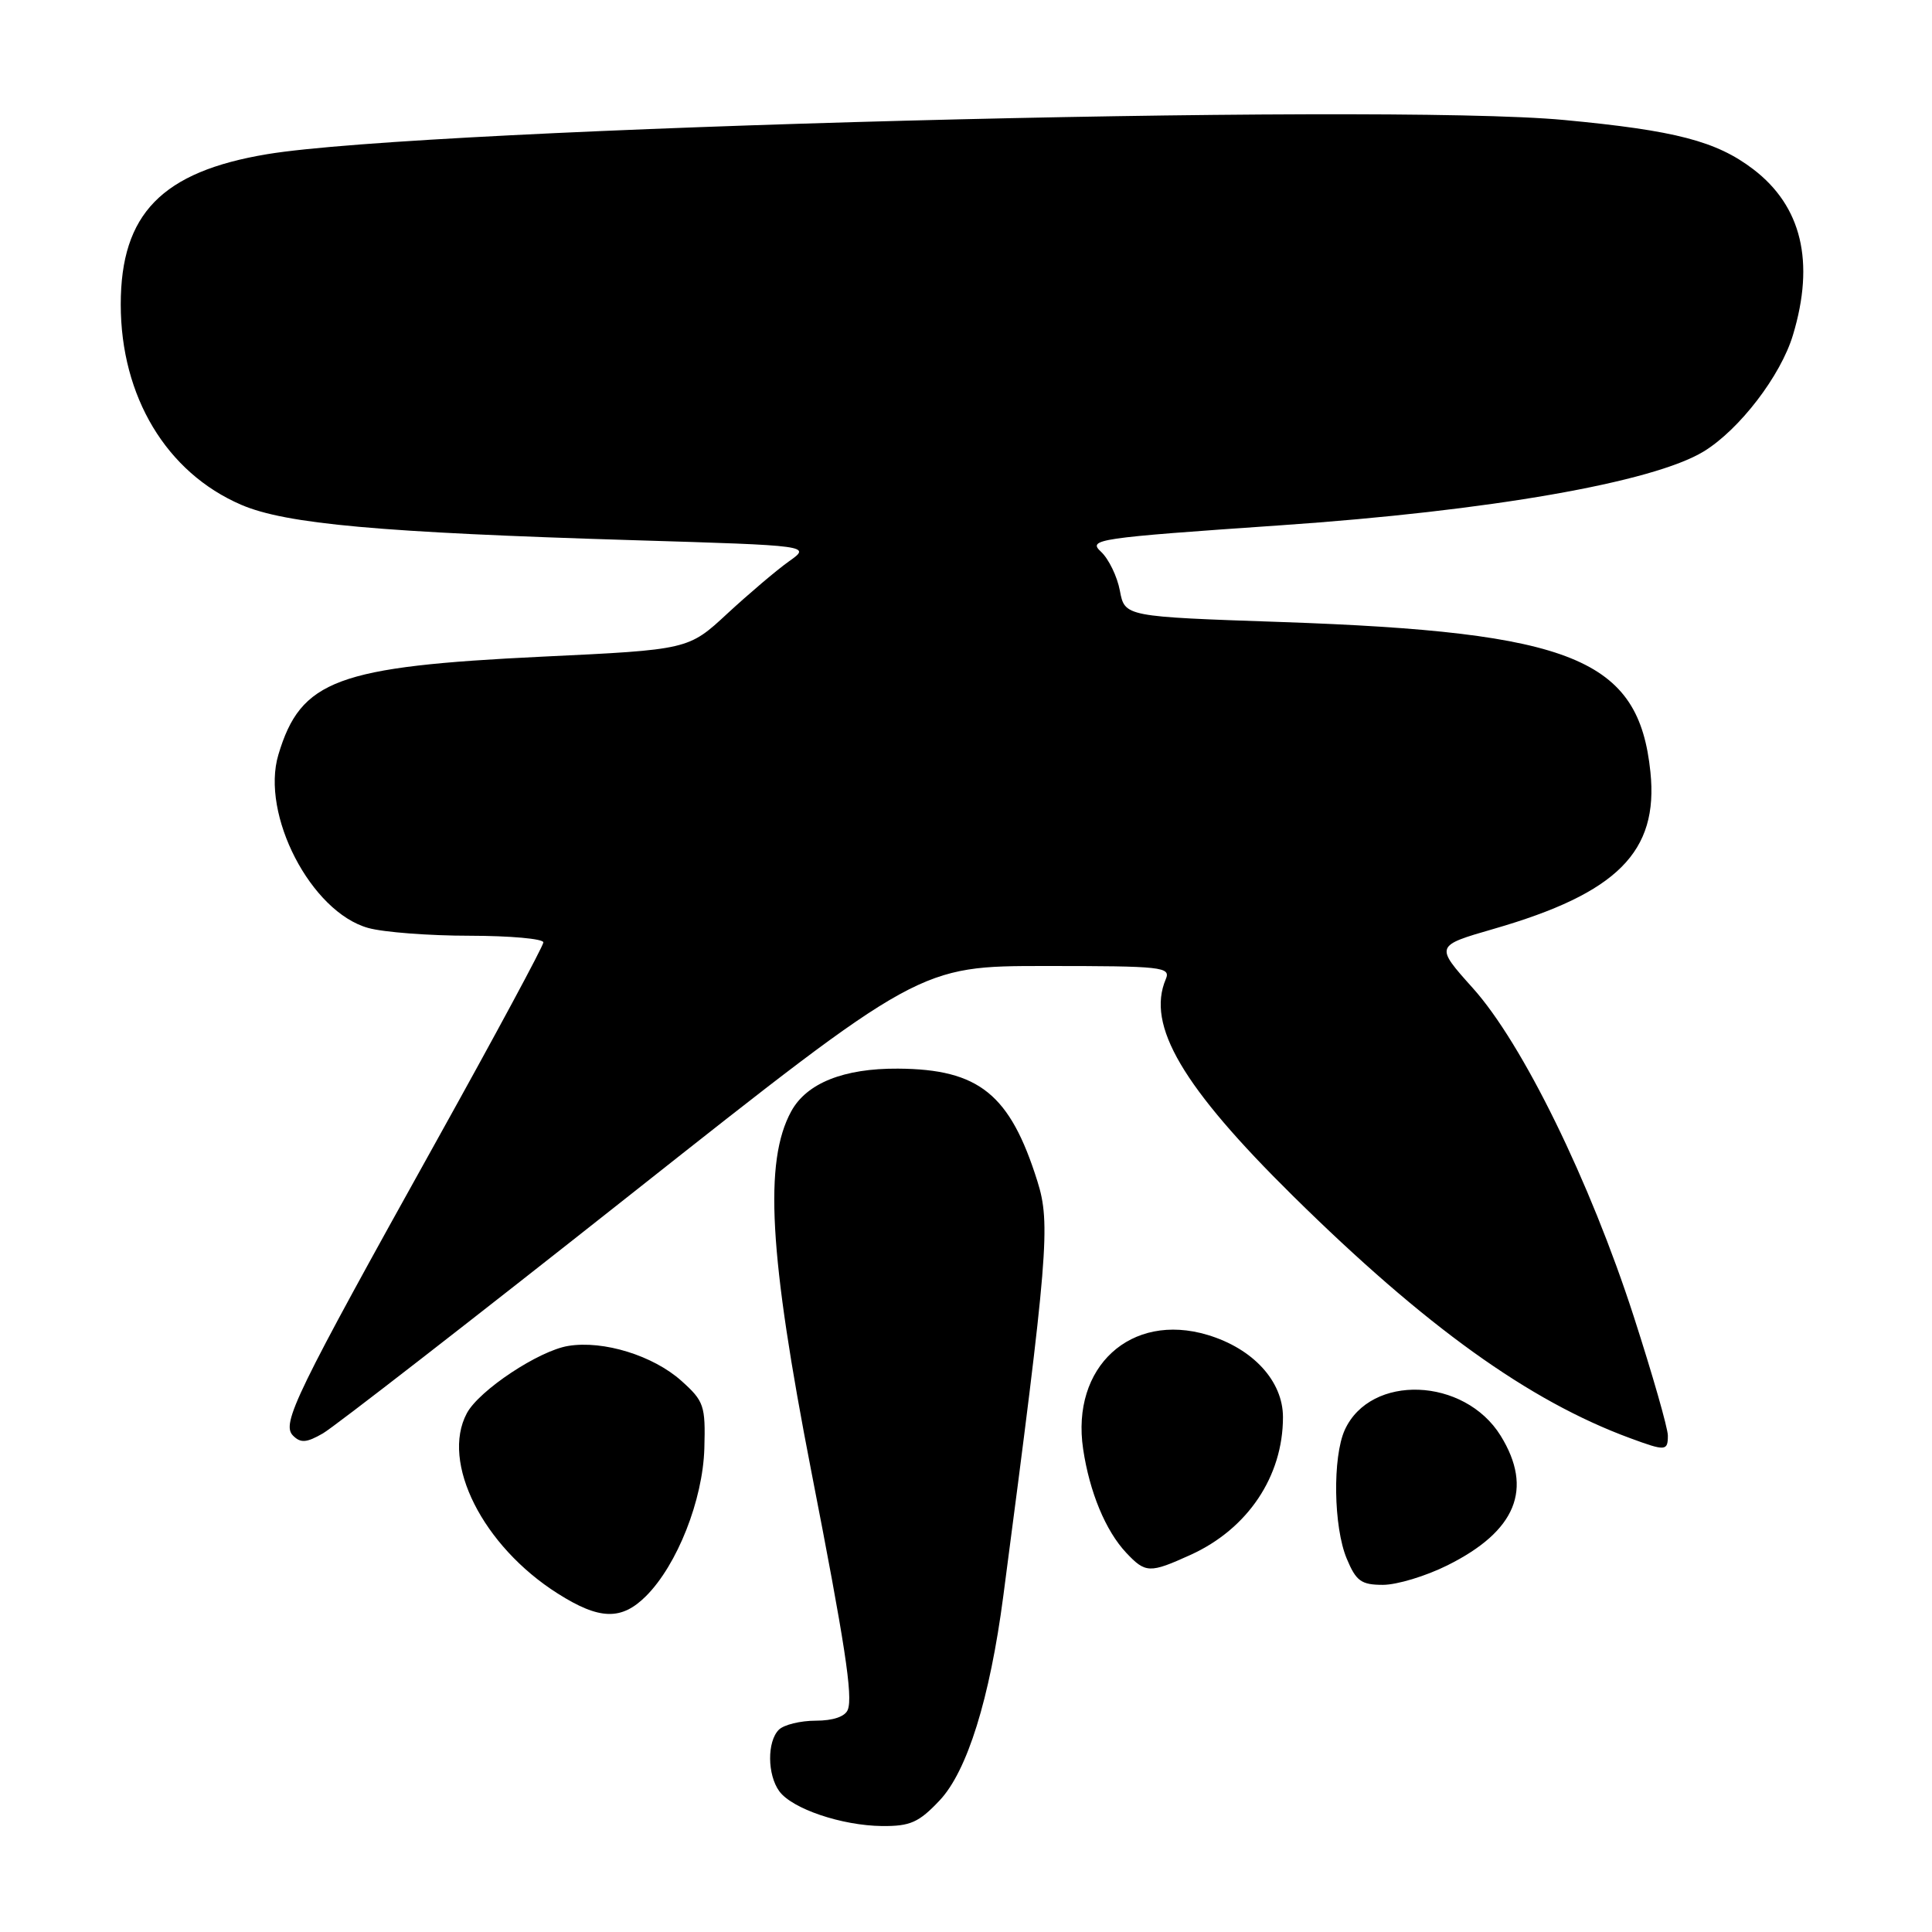 <?xml version="1.0" encoding="UTF-8" standalone="no"?>
<!DOCTYPE svg PUBLIC "-//W3C//DTD SVG 1.1//EN" "http://www.w3.org/Graphics/SVG/1.1/DTD/svg11.dtd" >
<svg xmlns="http://www.w3.org/2000/svg" xmlns:xlink="http://www.w3.org/1999/xlink" version="1.1" viewBox="0 0 256 256">
 <g >
 <path fill="currentColor"
d=" M 124.51 238.56 C 128.16 234.69 131.16 225.07 132.94 211.50 C 138.89 166.22 139.23 162.13 137.46 156.52 C 133.84 144.99 129.73 141.67 119.00 141.60 C 111.80 141.55 106.88 143.52 104.84 147.26 C 101.21 153.90 101.90 166.20 107.51 195.00 C 111.96 217.80 113.03 224.77 112.34 226.54 C 112.00 227.45 110.40 228.00 108.09 228.00 C 106.06 228.00 103.86 228.54 103.20 229.20 C 101.63 230.77 101.67 235.16 103.26 237.35 C 104.97 239.68 111.53 241.90 116.88 241.96 C 120.61 241.99 121.75 241.49 124.51 238.56 Z  M 85.61 211.48 C 89.74 207.35 93.13 198.75 93.33 191.92 C 93.49 186.25 93.29 185.66 90.29 182.97 C 86.55 179.62 79.96 177.58 75.31 178.34 C 71.40 178.97 63.49 184.22 61.86 187.26 C 58.38 193.76 63.97 204.86 73.90 211.15 C 79.43 214.66 82.35 214.74 85.61 211.48 Z  M 191.80 207.41 C 200.90 202.88 203.19 197.29 198.85 190.25 C 194.04 182.48 181.60 182.01 178.19 189.47 C 176.56 193.07 176.69 202.33 178.45 206.53 C 179.69 209.51 180.37 210.00 183.25 210.00 C 185.10 210.00 188.94 208.84 191.80 207.41 Z  M 157.75 206.03 C 165.33 202.59 170.00 195.63 170.00 187.78 C 170.00 183.01 166.04 178.69 160.00 176.88 C 149.84 173.84 141.90 181.11 143.52 192.00 C 144.37 197.71 146.50 202.84 149.22 205.74 C 151.79 208.47 152.33 208.49 157.75 206.03 Z  M 221.00 190.22 C 221.00 189.24 218.97 182.15 216.49 174.47 C 210.68 156.50 201.75 138.26 195.15 130.92 C 190.14 125.33 190.14 125.33 197.93 123.08 C 214.31 118.35 219.78 112.87 218.69 102.30 C 217.14 87.28 208.48 83.76 169.77 82.42 C 149.04 81.71 149.04 81.71 148.39 78.27 C 148.04 76.39 146.91 74.06 145.89 73.11 C 144.11 71.46 145.25 71.29 169.76 69.60 C 197.36 67.70 219.04 63.91 225.75 59.82 C 230.48 56.93 235.96 49.79 237.58 44.38 C 240.50 34.69 238.73 27.32 232.31 22.42 C 227.42 18.70 222.01 17.29 207.26 15.90 C 182.80 13.60 56.45 16.93 35.40 20.43 C 21.45 22.75 16.00 28.34 16.00 40.34 C 16.00 52.55 22.06 62.63 31.97 66.89 C 37.89 69.44 50.38 70.56 84.00 71.58 C 107.50 72.29 107.50 72.29 104.53 74.39 C 102.90 75.55 99.24 78.66 96.39 81.29 C 91.22 86.09 91.22 86.09 71.86 87.01 C 44.63 88.32 39.85 90.10 36.89 99.99 C 34.51 107.92 41.21 120.85 48.79 122.96 C 50.83 123.53 56.89 123.99 62.25 123.99 C 67.61 124.00 72.00 124.39 72.00 124.87 C 72.00 125.34 65.64 137.15 57.87 151.12 C 39.07 184.90 37.25 188.65 38.83 190.23 C 39.84 191.24 40.62 191.18 42.79 189.93 C 44.28 189.07 62.68 174.79 83.68 158.18 C 121.85 128.00 121.85 128.00 138.53 128.00 C 154.04 128.00 155.16 128.12 154.47 129.75 C 151.88 135.86 156.65 143.99 171.36 158.50 C 188.87 175.77 202.58 185.62 215.99 190.56 C 220.70 192.30 221.00 192.28 221.00 190.22 Z "/>
</g>
</svg>